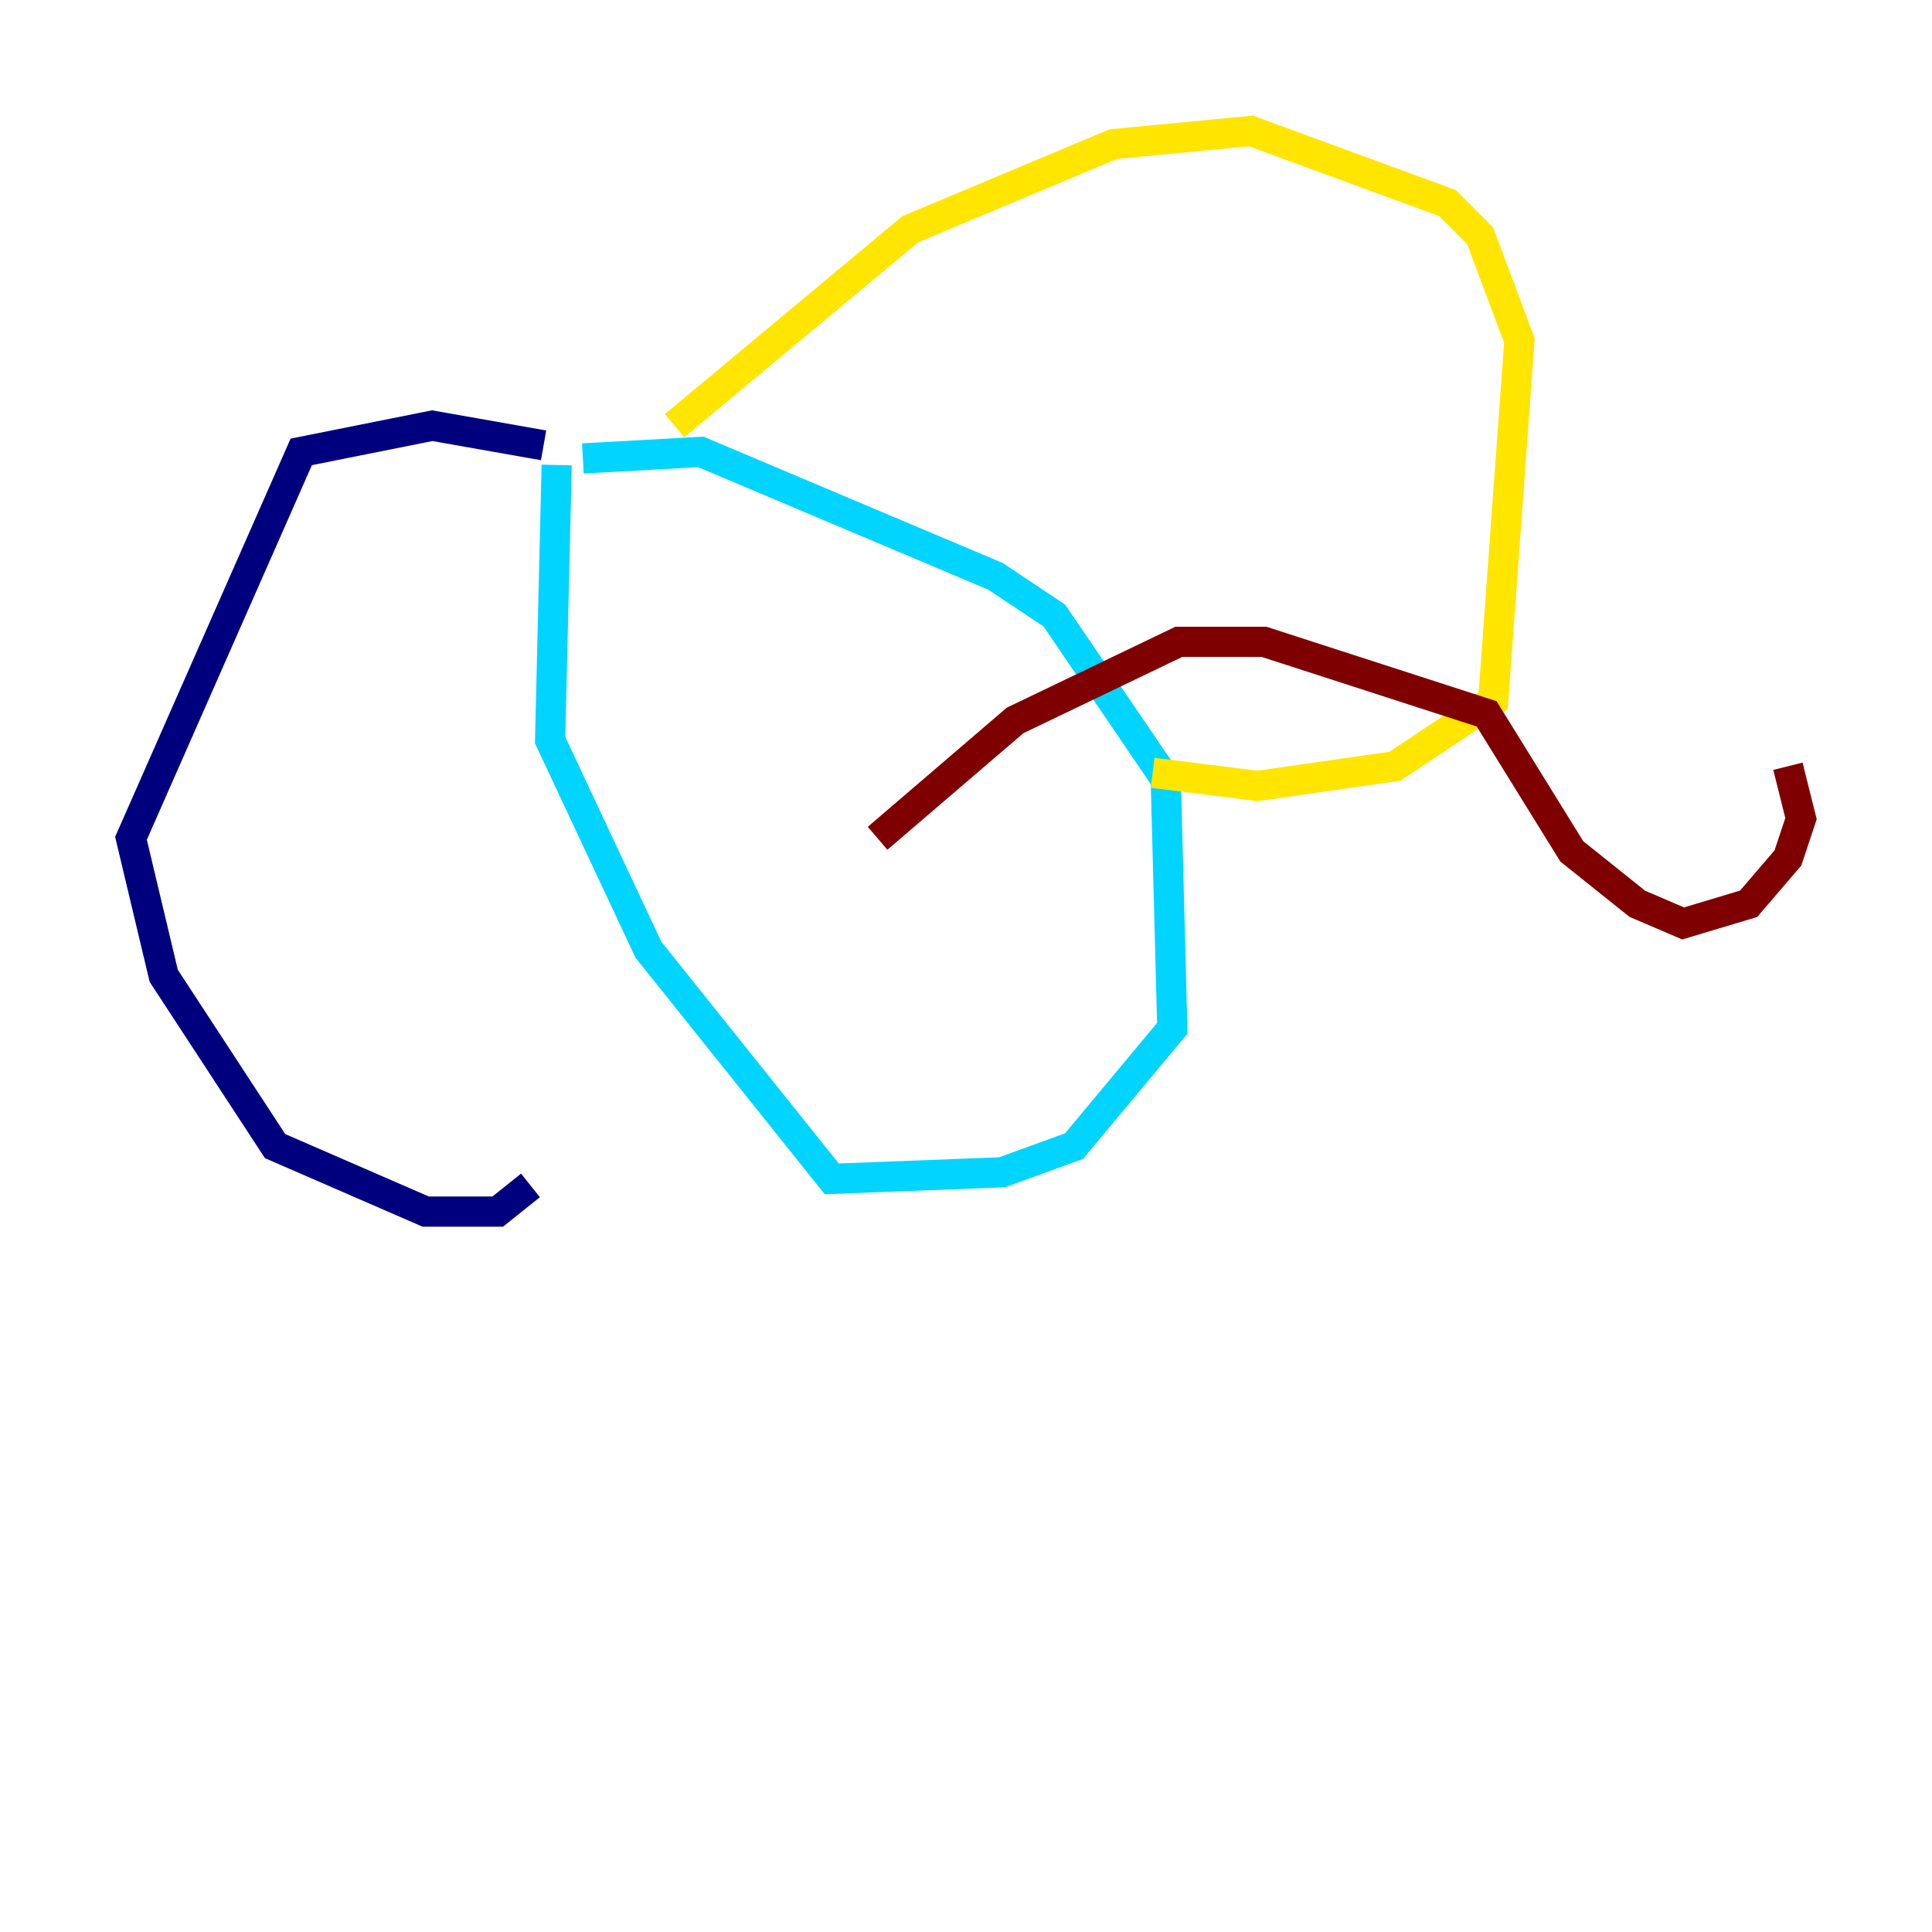 <?xml version="1.0" encoding="utf-8" ?>
<svg baseProfile="tiny" height="128" version="1.2" viewBox="0,0,128,128" width="128" xmlns="http://www.w3.org/2000/svg" xmlns:ev="http://www.w3.org/2001/xml-events" xmlns:xlink="http://www.w3.org/1999/xlink"><defs /><polyline fill="none" points="36.014,29.505 28.637,28.203 19.959,29.939 8.678,55.539 10.848,64.651 18.224,75.932 28.203,80.271 32.976,80.271 35.146,78.536" stroke="#00007f" stroke-width="2" /><polyline fill="none" points="36.881,30.807 36.447,49.031 42.956,62.915 55.105,78.102 66.386,77.668 71.159,75.932 77.668,68.122 77.234,51.634 69.858,40.786 65.953,38.183 46.427,29.939 38.617,30.373" stroke="#00d4ff" stroke-width="2" /><polyline fill="none" points="44.691,28.203 60.312,15.186 73.763,9.546 82.875,8.678 95.891,13.451 98.061,15.62 100.664,22.563 98.929,46.427 92.42,50.766 83.308,52.068 76.366,51.2" stroke="#ffe500" stroke-width="2" /><polyline fill="none" points="58.142,55.539 67.254,47.729 78.102,42.522 83.742,42.522 98.495,47.295 104.136,56.407 108.475,59.878 111.512,61.18 115.851,59.878 118.454,56.841 119.322,54.237 118.454,50.766" stroke="#7f0000" stroke-width="2" /></svg>